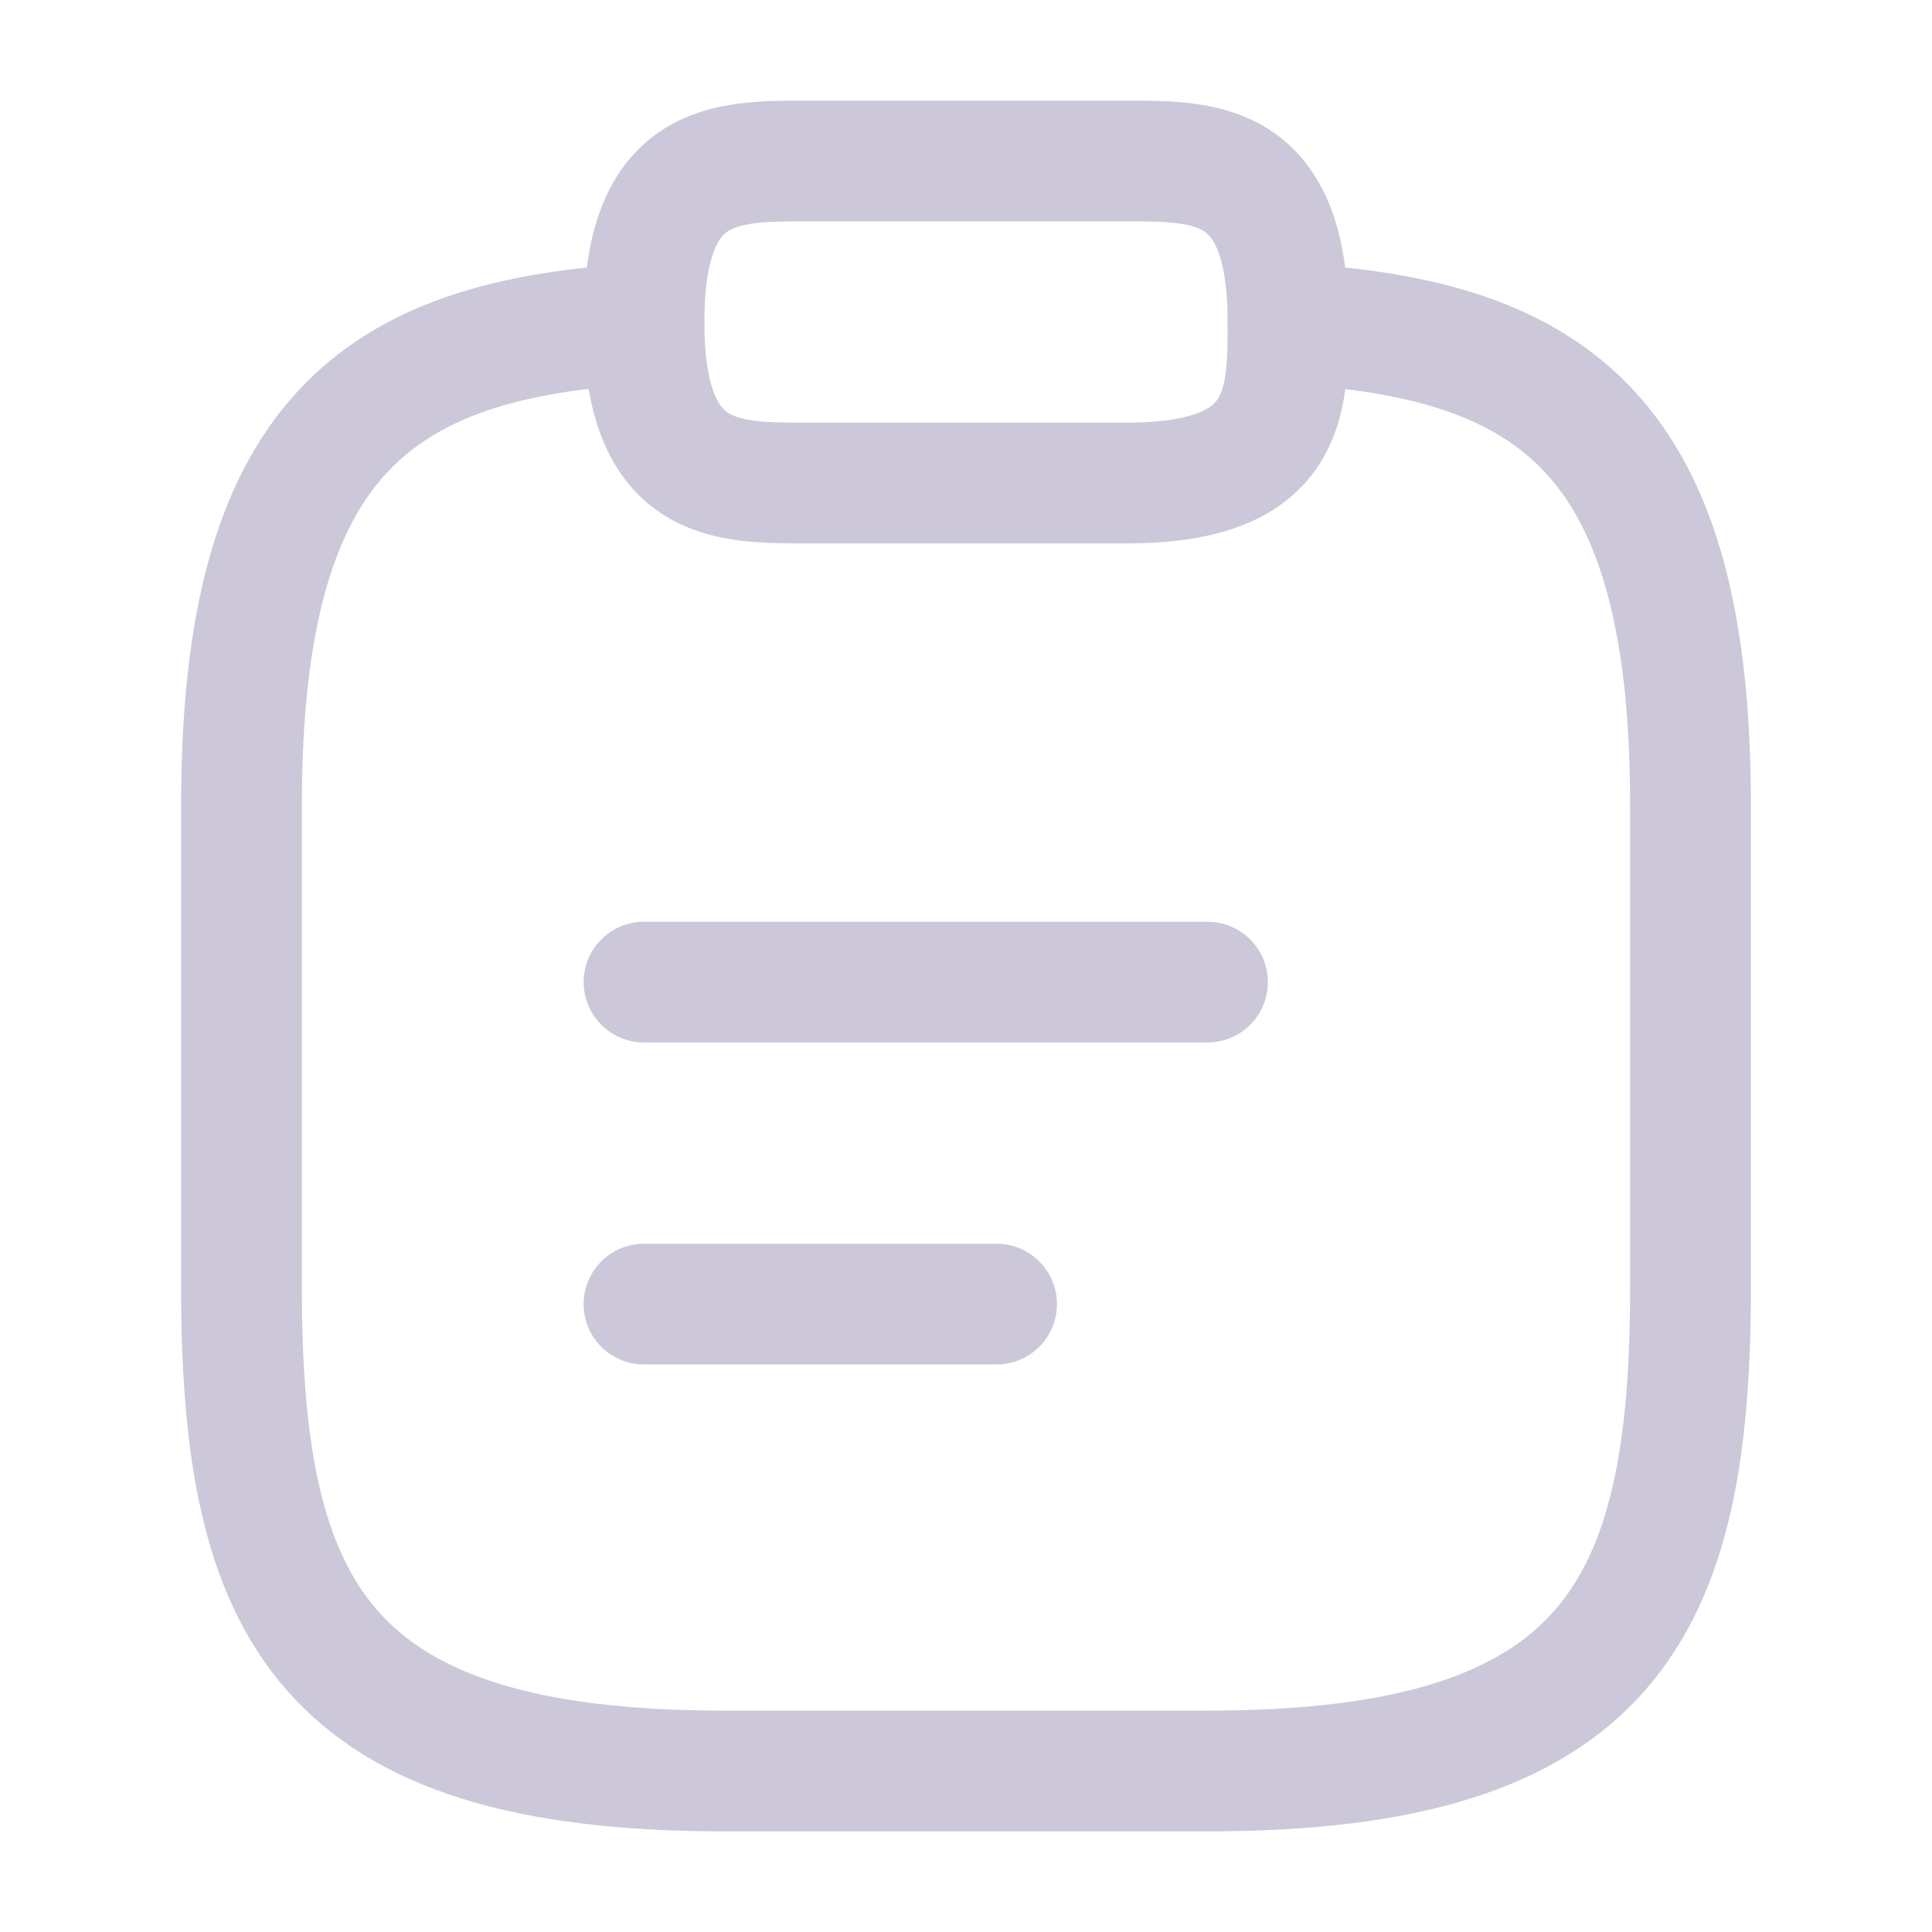 <svg xmlns="http://www.w3.org/2000/svg" width="24" height="24" viewBox="0 0 24 24" fill="none"><path d="M8 12.2h7M8 16.2h4.38M10 6h4c2 0 2-1 2-2 0-2-1-2-2-2h-4C9 2 8 2 8 4s1 2 2 2Z" stroke="#ccc8d9" stroke-width="1.5" stroke-miterlimit="10" stroke-linecap="round" stroke-linejoin="round"></path><path d="M16 4.02c3.33.18 5 1.41 5 5.98v6c0 4-1 6-6 6H9c-5 0-6-2-6-6v-6c0-4.56 1.67-5.8 5-5.98" stroke="#ccc8d9" stroke-width="1.5" stroke-miterlimit="10" stroke-linecap="round" stroke-linejoin="round"></path></svg>